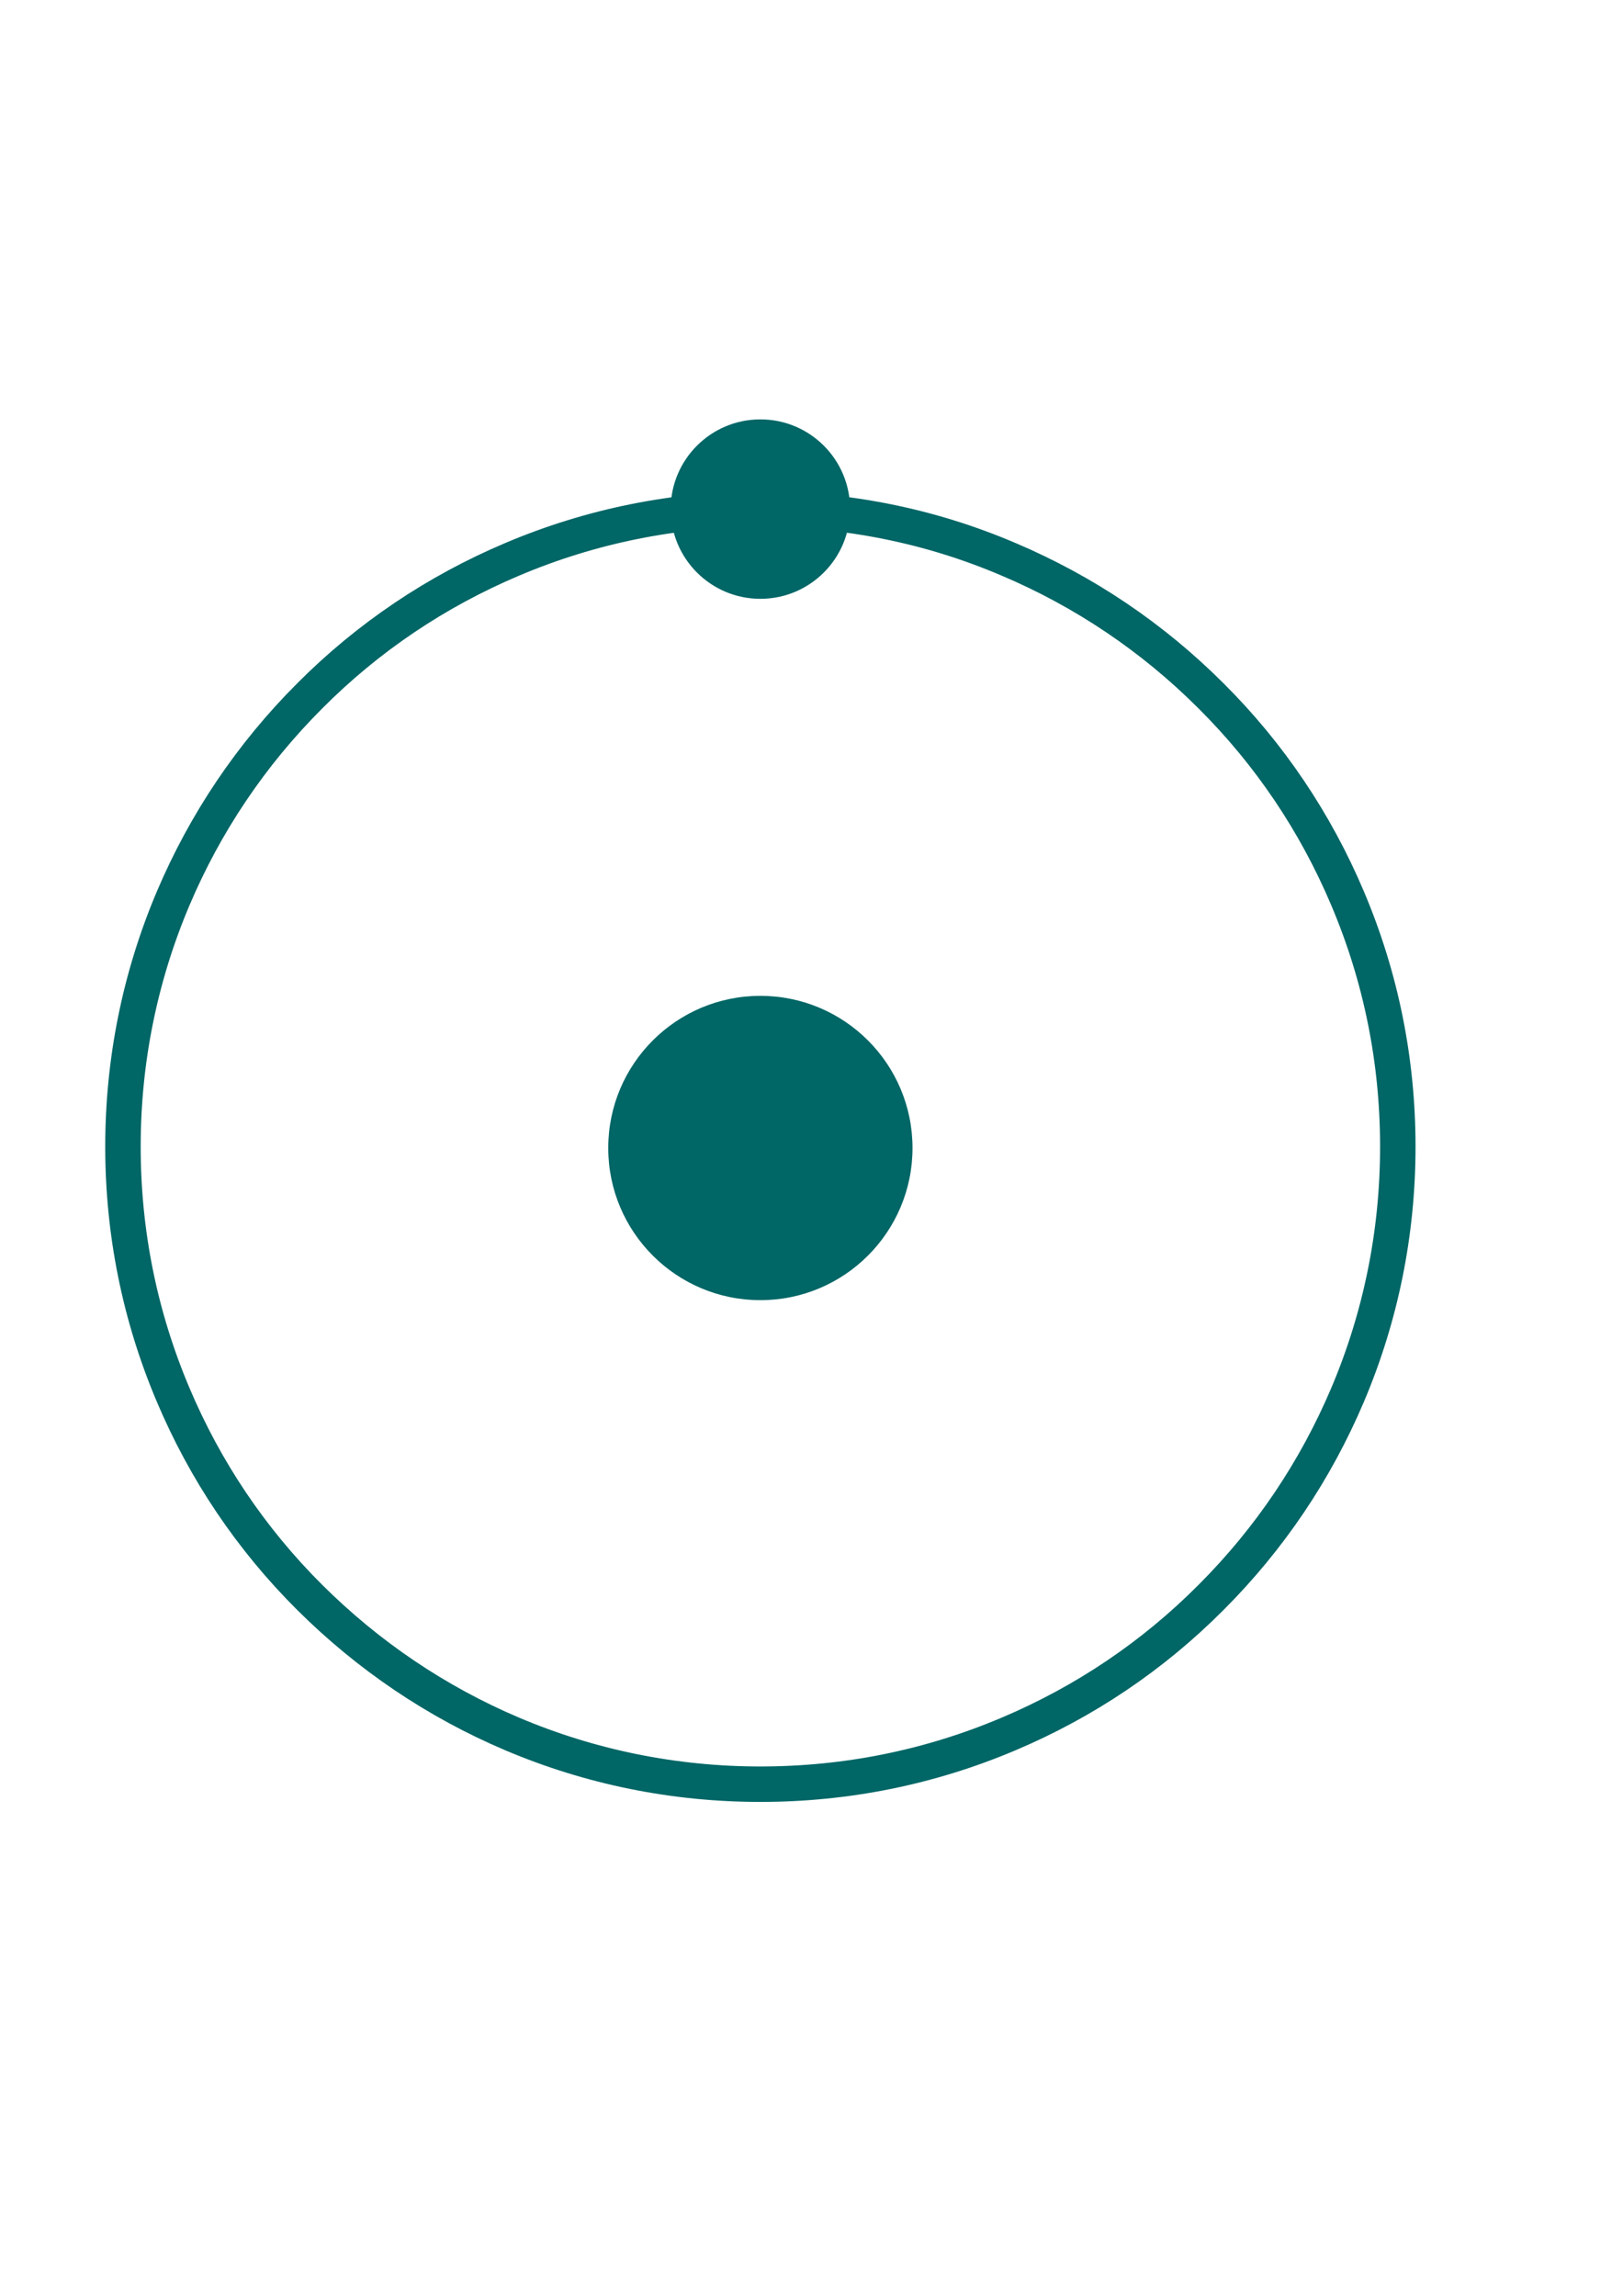 <?xml version="1.0" encoding="utf-8"?>
<!-- Generator: Adobe Illustrator 21.0.2, SVG Export Plug-In . SVG Version: 6.00 Build 0)  -->
<svg version="1.1" id="Calque_1" xmlns="http://www.w3.org/2000/svg" xmlns:xlink="http://www.w3.org/1999/xlink" x="0px" y="0px"
	 viewBox="0 0 595.3 841.9" style="enable-background:new 0 0 595.3 841.9;" xml:space="preserve">
<style type="text/css">
	.st0{fill:none;stroke:#006666;stroke-width:13;stroke-miterlimit:10;enable-background:new    ;}
	.st1{fill:#006666;}
</style>
<path class="st0" d="M278.9,186.7c-31.6,0-62.2,6.2-91,18.4c-27.9,11.8-52.9,28.6-74.3,50.1c-21.5,21.5-38.3,46.5-50.1,74.3
	c-12.2,28.8-18.4,59.5-18.4,91c0,31.6,6.2,62.2,18.4,91c11.8,27.9,28.6,52.9,50.1,74.3s46.5,38.3,74.3,50.1
	c28.8,12.2,59.5,18.4,91,18.4c31.6,0,62.2-6.2,91-18.4c27.9-11.8,52.9-28.6,74.3-50.1c21.5-21.5,38.3-46.5,50.1-74.3
	c12.2-28.8,18.4-59.5,18.4-91c0-31.6-6.2-62.2-18.4-91c-11.8-27.9-28.6-52.9-50.1-74.3c-21.5-21.5-46.5-38.3-74.3-50.1
	C341.1,192.8,310.5,186.7,278.9,186.7L278.9,186.7z"/>
<circle class="st1" cx="278.9" cy="186.7" r="32.9"/>
<circle class="st1" cx="278.9" cy="421" r="55.8"/>
</svg>
